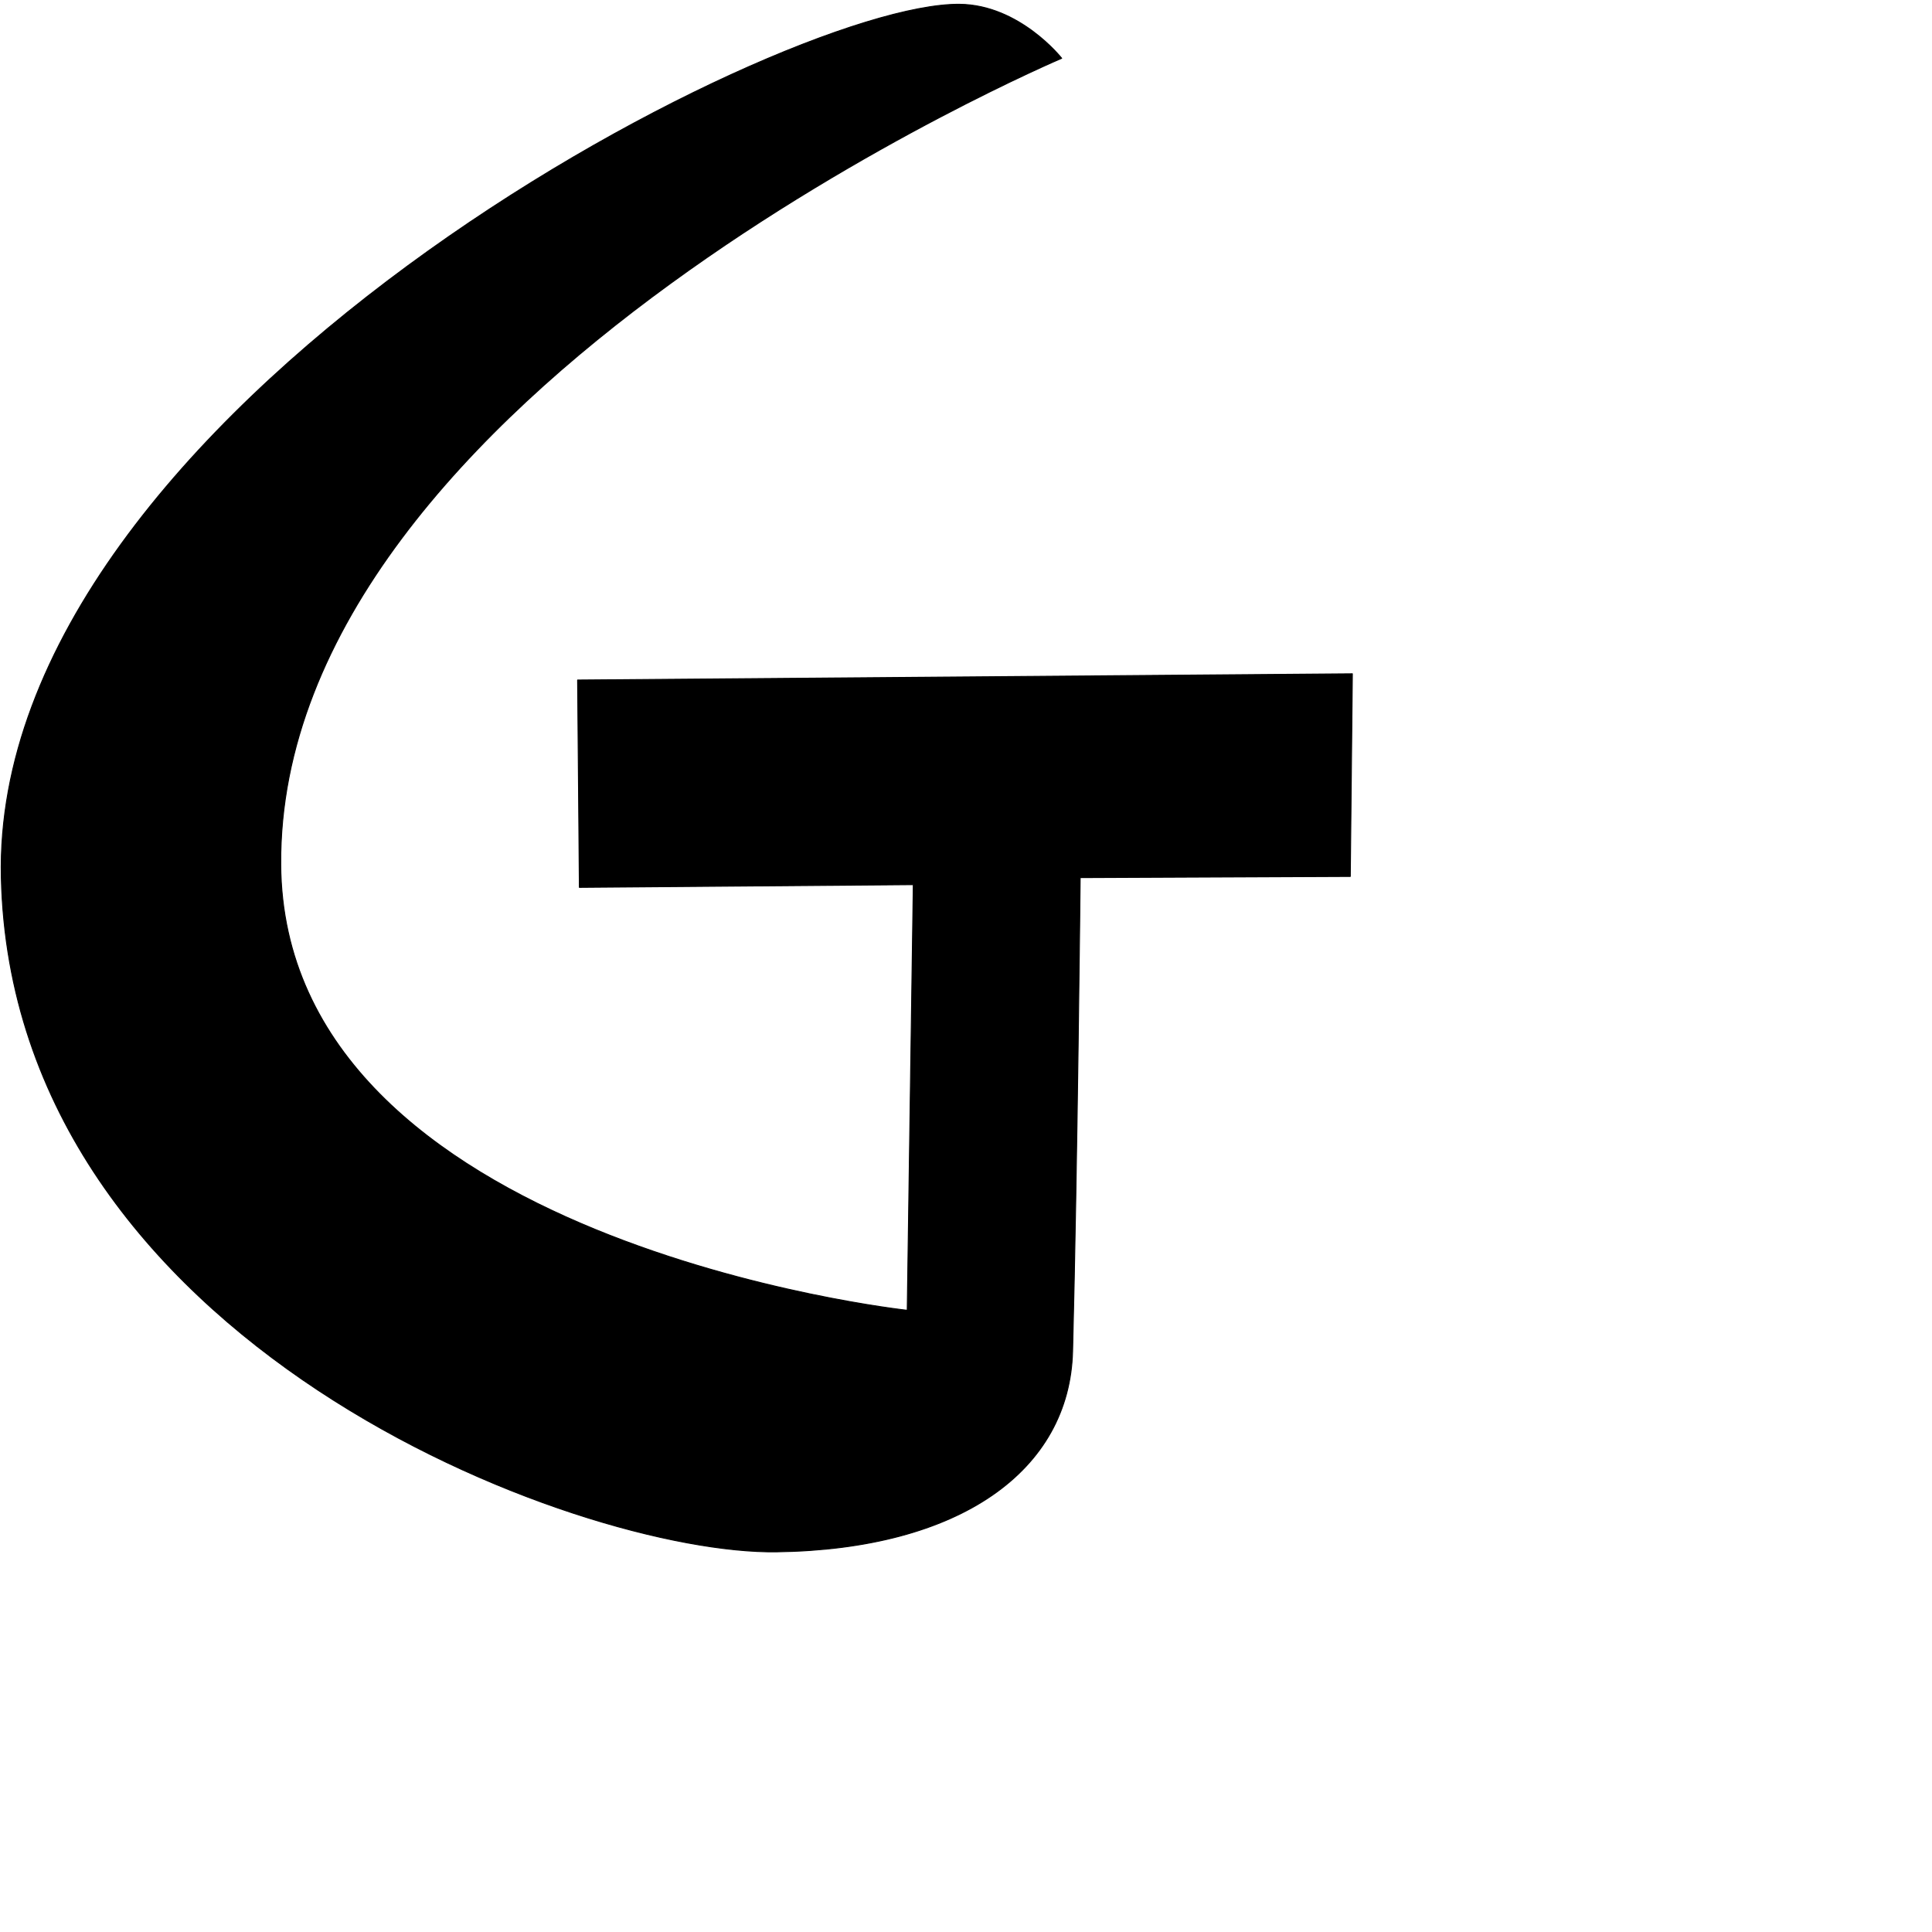 <?xml version="1.0" encoding="UTF-8" standalone="no"?>
<!DOCTYPE svg PUBLIC "-//W3C//DTD SVG 1.1//EN" "http://www.w3.org/Graphics/SVG/1.1/DTD/svg11.dtd">
<svg width="100%" height="100%" viewBox="0 0 2048 2048" version="1.1" xmlns="http://www.w3.org/2000/svg" xmlns:xlink="http://www.w3.org/1999/xlink" xml:space="preserve" xmlns:serif="http://www.serif.com/" style="fill-rule:evenodd;clip-rule:evenodd;stroke-linecap:round;stroke-linejoin:round;stroke-miterlimit:1.5;">
    <g id="レイヤー5">
        <path d="M1017.1,4.537C823.239,2.832 -9.958,436.76 1.385,930.249C12.738,1424.18 612.396,1647.9 823.132,1645.01C1017.8,1642.34 1133.76,1558.64 1137,1432.3C1142.01,1236.83 1145.03,930.308 1145.03,930.308L1431.37,929.052L1433.56,714.253L612.29,720.853L614.154,940.645L968.132,937.78L961.714,1388.96C961.714,1388.96 300.229,1317.48 297.589,916.436C294.283,414.381 1125.44,61.787 1125.44,61.787C1125.44,61.787 1080.97,5.099 1017.1,4.537Z" style="stroke:black;stroke-width:1px;"/>
    </g>
</svg>
